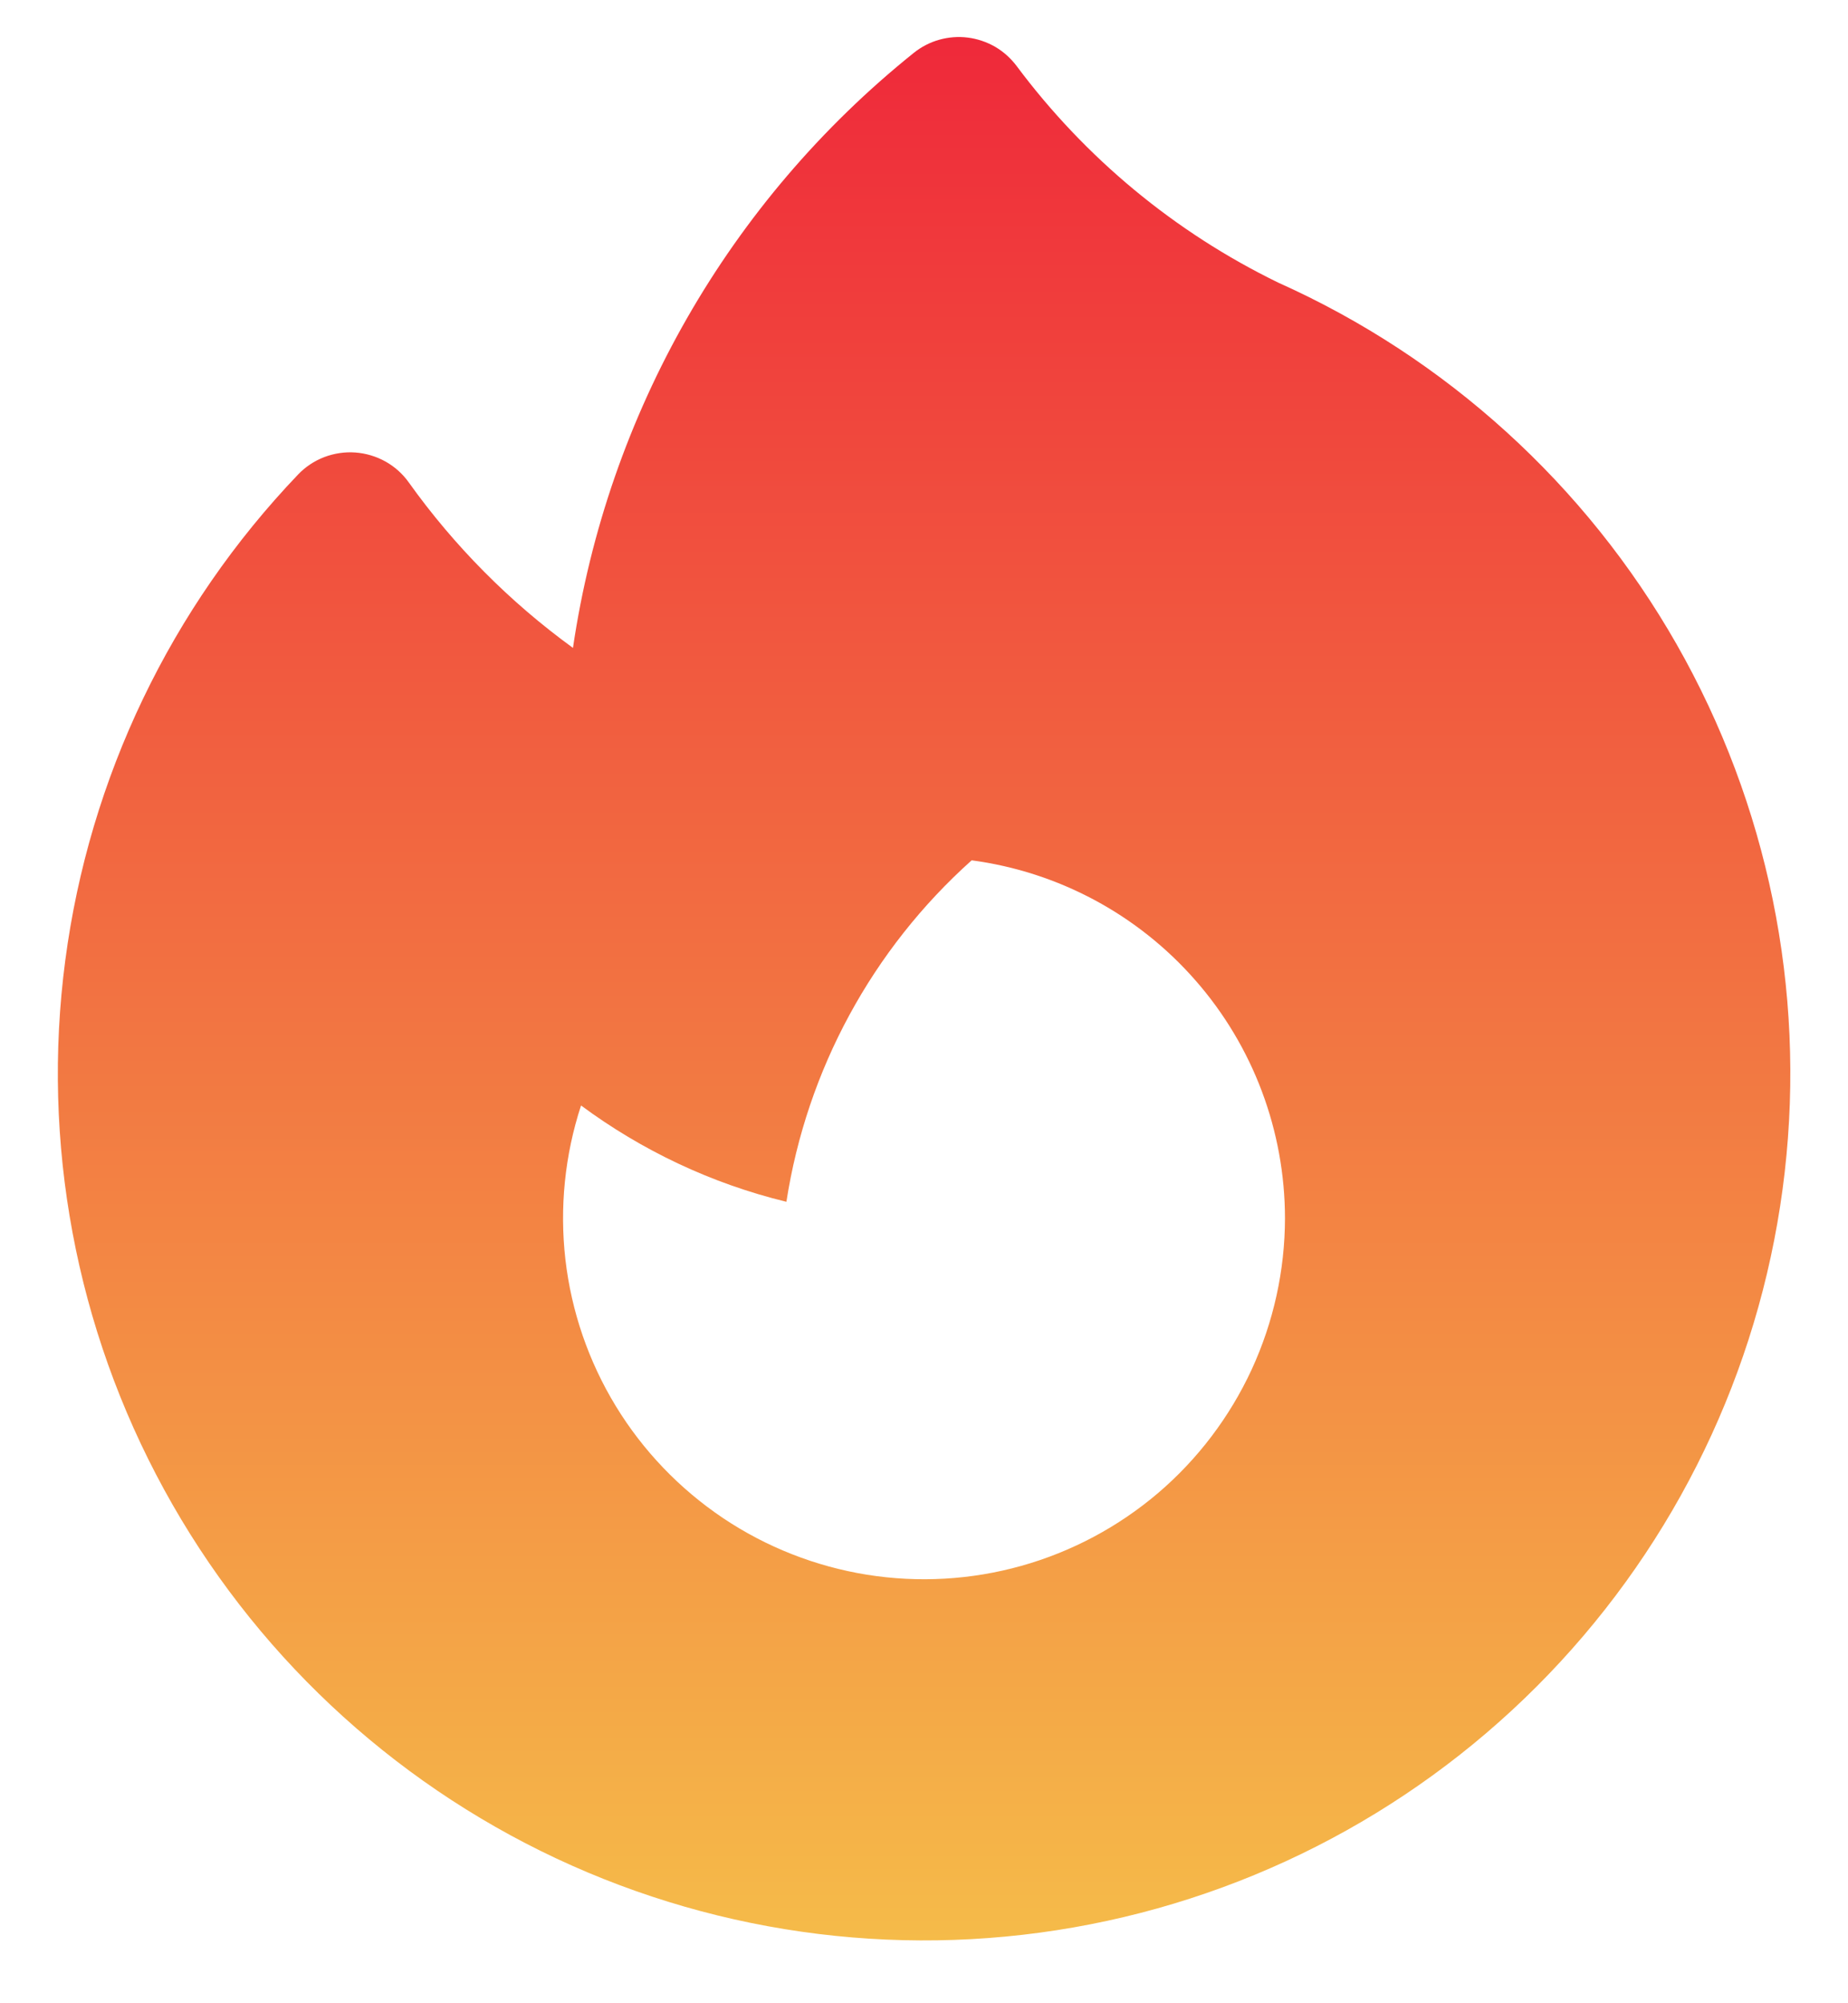 <svg width="24" height="26" viewBox="0 0 24 26" fill="none" xmlns="http://www.w3.org/2000/svg">
<path fill-rule="evenodd" clip-rule="evenodd" d="M13.204 0.858C13.128 0.757 13.034 0.672 12.925 0.608C12.816 0.545 12.695 0.504 12.57 0.488C12.445 0.472 12.319 0.482 12.197 0.516C12.076 0.55 11.963 0.609 11.865 0.688C9.469 2.611 7.889 5.369 7.441 8.409C6.62 7.813 5.9 7.088 5.31 6.263C5.23 6.15 5.126 6.057 5.006 5.99C4.885 5.923 4.752 5.883 4.614 5.873C4.477 5.863 4.339 5.884 4.21 5.933C4.081 5.983 3.965 6.06 3.87 6.16C2.219 7.887 1.16 10.094 0.848 12.463C0.535 14.832 0.985 17.238 2.132 19.334C3.278 21.43 5.062 23.106 7.225 24.121C9.389 25.135 11.818 25.434 14.163 24.975C16.508 24.516 18.645 23.323 20.266 21.567C21.887 19.812 22.907 17.587 23.178 15.213C23.45 12.839 22.959 10.441 21.776 8.365C20.593 6.29 18.78 4.644 16.6 3.668C15.26 3.016 14.095 2.052 13.204 0.858ZM16.688 15.812C16.687 16.491 16.539 17.16 16.255 17.776C15.97 18.391 15.556 18.938 15.04 19.378C14.524 19.817 13.918 20.14 13.265 20.323C12.613 20.506 11.928 20.545 11.258 20.438C10.589 20.33 9.95 20.079 9.387 19.701C8.825 19.323 8.35 18.828 7.997 18.249C7.644 17.67 7.421 17.021 7.343 16.348C7.266 15.674 7.335 14.992 7.546 14.348C8.331 14.929 9.234 15.36 10.213 15.598C10.478 13.887 11.328 12.321 12.619 11.166C13.745 11.316 14.778 11.87 15.526 12.725C16.275 13.579 16.687 14.677 16.688 15.812Z" fill="url(#paint0_linear_25_850)"/>
<defs>
<linearGradient id="paint0_linear_25_850" x1="12.001" y1="0.481" x2="12.001" y2="25.185" gradientUnits="userSpaceOnUse">
<stop stop-color="#EF293A"/>
<stop offset="1" stop-color="#F5BB49"/>
</linearGradient>
</defs>
</svg>
